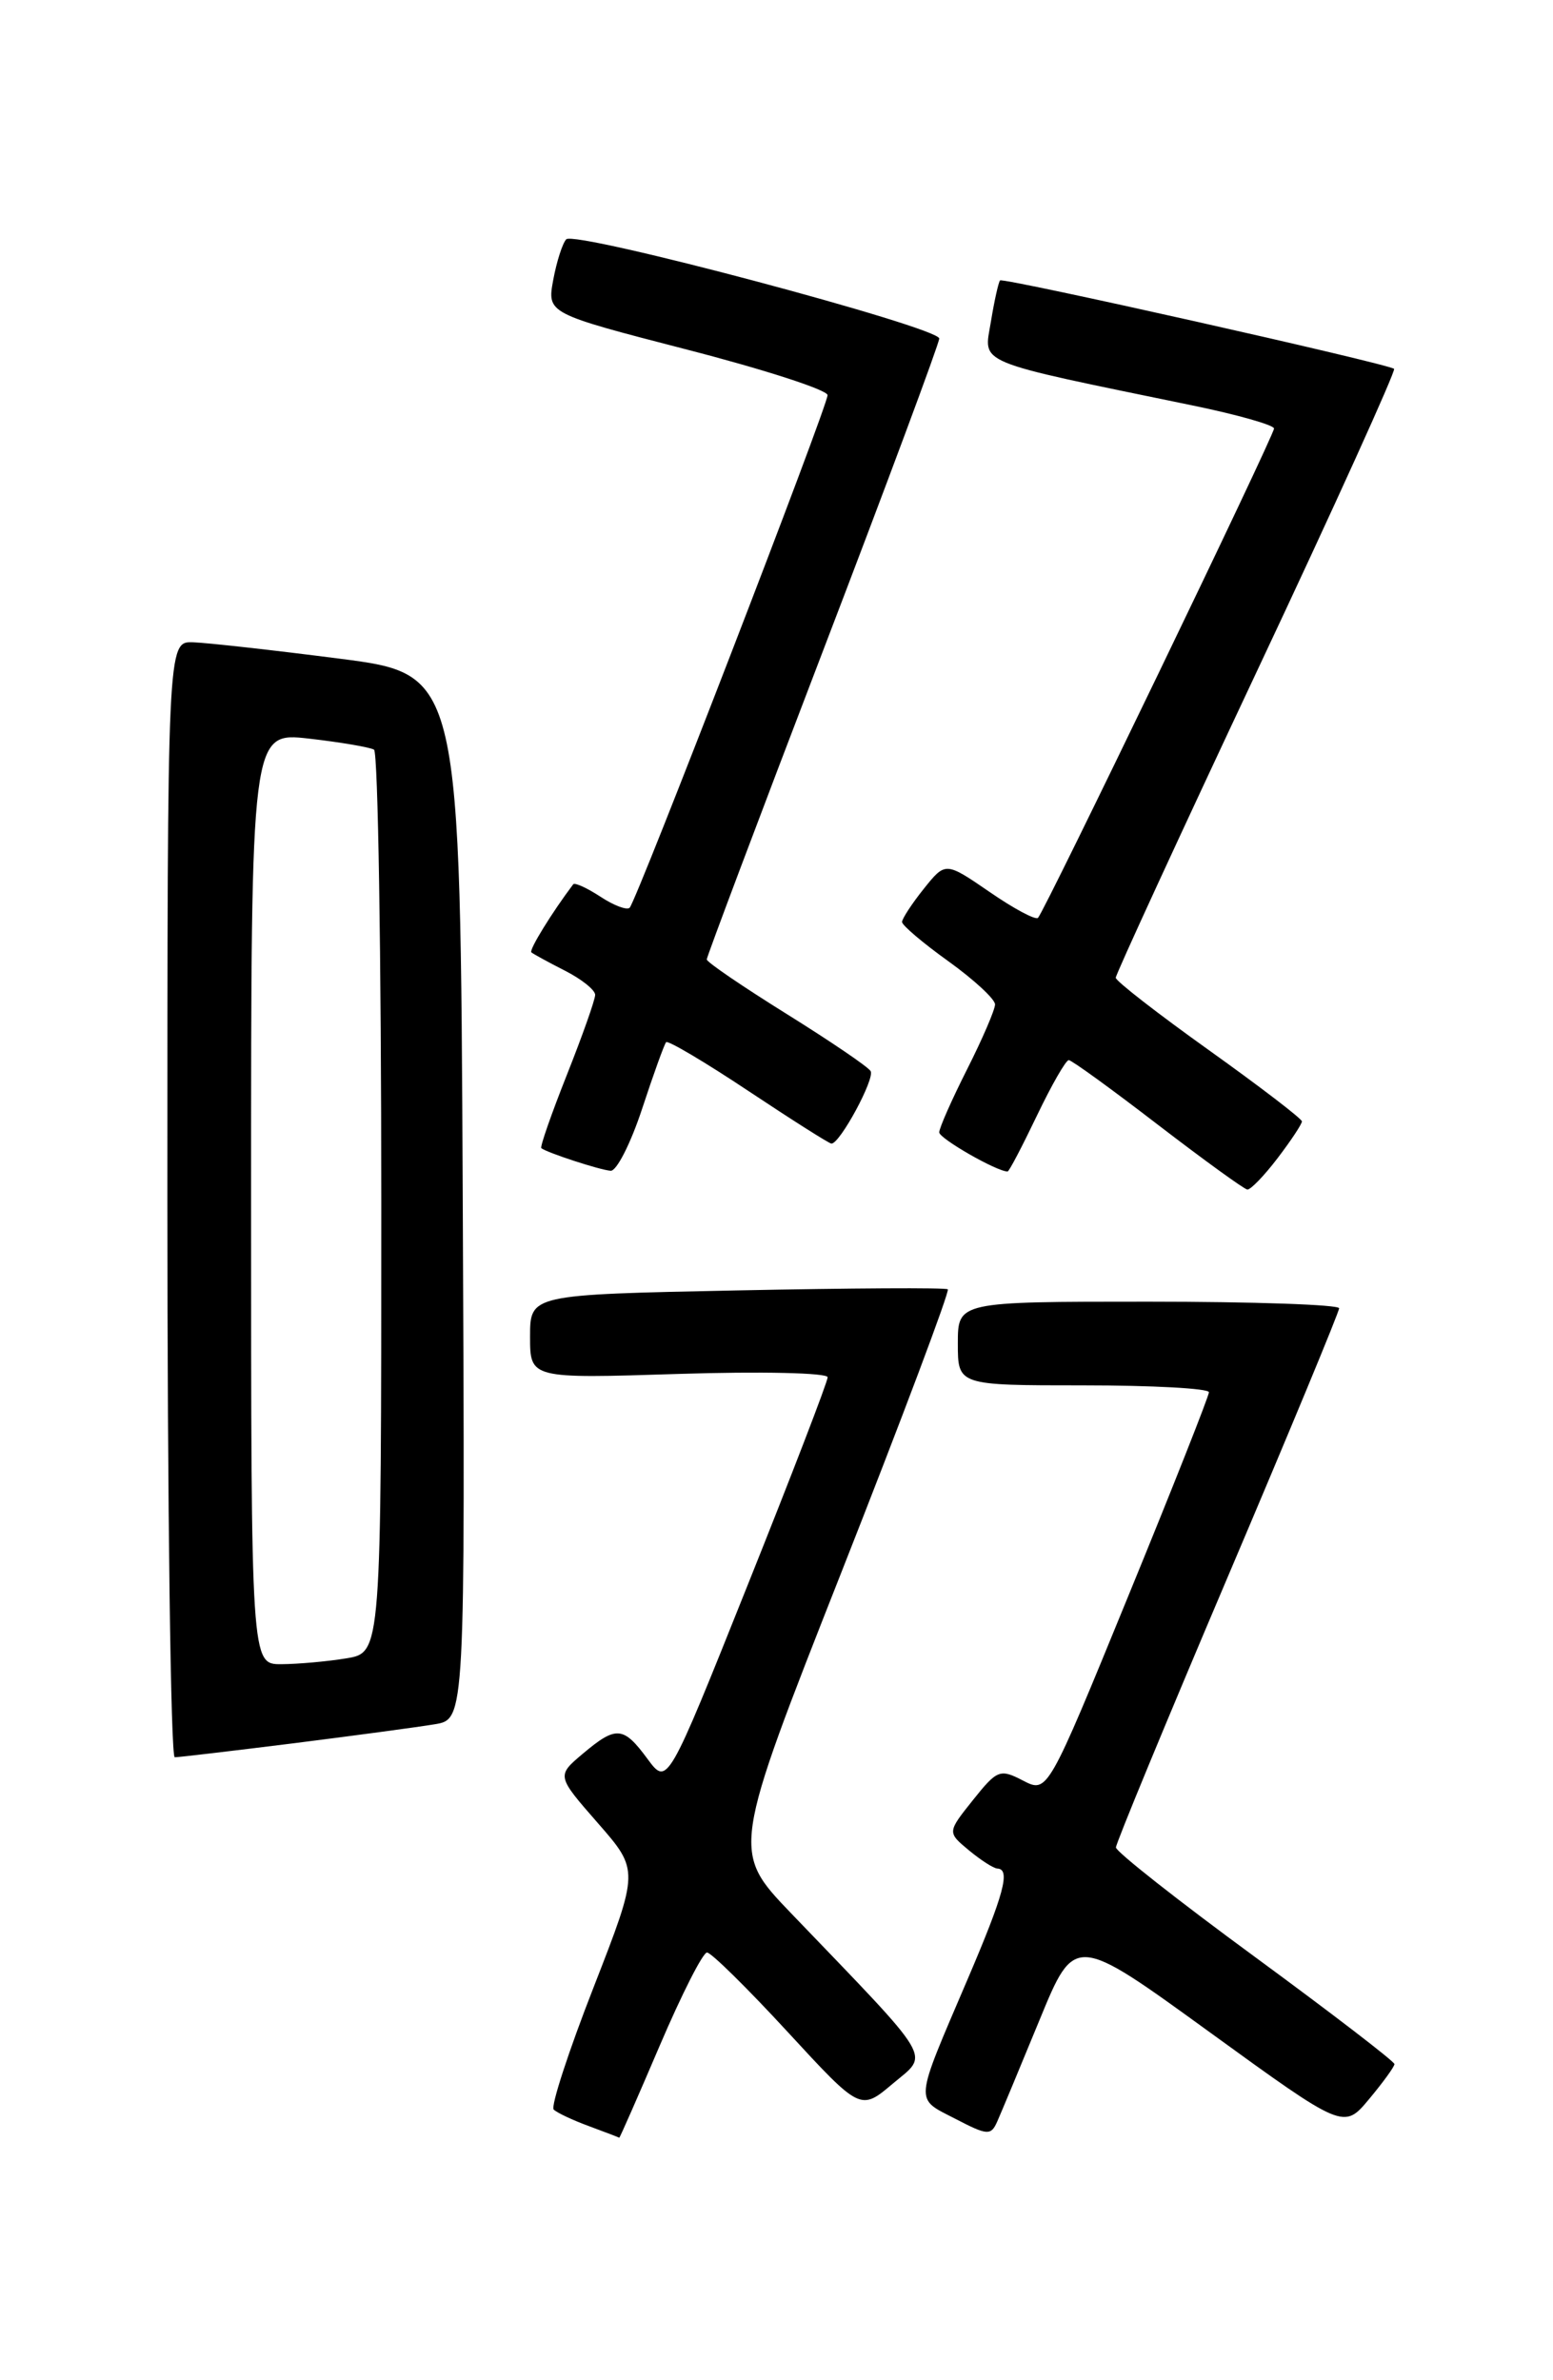 <?xml version="1.0" encoding="UTF-8" standalone="no"?>
<!DOCTYPE svg PUBLIC "-//W3C//DTD SVG 1.1//EN" "http://www.w3.org/Graphics/SVG/1.1/DTD/svg11.dtd" >
<svg xmlns="http://www.w3.org/2000/svg" xmlns:xlink="http://www.w3.org/1999/xlink" version="1.1" viewBox="0 0 167 256">
 <g >
 <path fill="currentColor"
d=" M 70.95 220.00 C 73.30 214.50 75.58 210.00 76.03 210.00 C 76.47 210.00 80.36 213.83 84.68 218.52 C 92.53 227.04 92.53 227.04 96.01 224.10 C 99.94 220.79 100.68 222.04 85.09 205.80 C 78.66 199.10 78.66 199.10 90.50 169.05 C 97.01 152.53 102.15 138.85 101.92 138.67 C 101.69 138.48 91.49 138.54 79.25 138.79 C 57.00 139.24 57.00 139.24 57.00 143.76 C 57.00 148.28 57.00 148.28 73.00 147.77 C 81.80 147.49 89.00 147.65 89.00 148.13 C 89.00 148.61 85.12 158.69 80.38 170.53 C 71.77 192.07 71.77 192.07 69.63 189.18 C 67.03 185.65 66.27 185.59 62.67 188.62 C 59.85 191.00 59.85 191.00 64.29 196.08 C 68.73 201.16 68.73 201.16 63.84 213.72 C 61.14 220.62 59.21 226.55 59.54 226.89 C 59.87 227.22 61.57 228.03 63.32 228.67 C 65.07 229.32 66.54 229.88 66.59 229.92 C 66.64 229.97 68.60 225.50 70.95 220.00 Z  M 111.78 217.27 C 115.57 208.04 115.57 208.04 130.04 218.54 C 144.50 229.03 144.50 229.03 147.22 225.77 C 148.72 223.97 149.95 222.28 149.95 222.00 C 149.95 221.72 143.22 216.55 134.98 210.50 C 126.74 204.46 120.00 199.15 120.00 198.70 C 120.00 198.26 125.40 185.19 132.00 169.66 C 138.60 154.13 144.00 141.11 144.00 140.71 C 144.00 140.32 134.78 140.00 123.50 140.00 C 103.00 140.00 103.00 140.00 103.00 144.50 C 103.00 149.00 103.00 149.00 116.50 149.00 C 123.92 149.00 130.00 149.33 130.00 149.74 C 130.00 150.15 126.10 160.02 121.32 171.68 C 112.65 192.87 112.65 192.87 110.01 191.51 C 107.53 190.22 107.23 190.34 104.62 193.61 C 101.86 197.07 101.86 197.07 104.18 199.00 C 105.46 200.06 106.84 200.95 107.25 200.97 C 108.69 201.03 107.97 203.71 104.04 212.90 C 98.26 226.43 98.33 225.61 102.70 227.87 C 106.20 229.69 106.56 229.71 107.24 228.17 C 107.65 227.25 109.69 222.35 111.78 217.27 Z  M 31.54 187.50 C 38.12 186.67 44.97 185.75 46.76 185.45 C 50.02 184.91 50.02 184.91 49.76 128.71 C 49.50 72.51 49.50 72.51 36.50 70.84 C 29.35 69.92 22.26 69.13 20.75 69.08 C 18.00 69.00 18.00 69.00 18.00 129.00 C 18.00 162.00 18.36 189.00 18.79 189.00 C 19.23 189.00 24.96 188.32 31.54 187.50 Z  M 137.38 124.57 C 138.82 122.68 140.00 120.90 140.00 120.61 C 140.00 120.33 135.50 116.88 130.00 112.95 C 124.50 109.02 119.99 105.52 119.98 105.16 C 119.98 104.80 126.80 89.98 135.14 72.24 C 143.49 54.50 150.13 39.84 149.91 39.67 C 149.14 39.09 107.84 29.82 107.54 30.16 C 107.37 30.35 106.92 32.36 106.55 34.63 C 105.79 39.24 104.50 38.71 128.25 43.61 C 133.06 44.60 137.00 45.72 137.00 46.09 C 137.00 46.86 112.34 97.99 111.62 98.72 C 111.36 98.98 109.01 97.73 106.41 95.93 C 101.67 92.68 101.67 92.68 99.34 95.59 C 98.06 97.19 97.01 98.80 97.00 99.16 C 97.00 99.52 99.25 101.43 102.00 103.40 C 104.75 105.38 107.00 107.46 107.00 108.03 C 107.00 108.59 105.65 111.73 104.00 115.00 C 102.35 118.27 101.00 121.32 101.00 121.79 C 101.00 122.45 107.18 126.00 108.35 126.00 C 108.51 126.00 109.92 123.30 111.50 120.00 C 113.08 116.70 114.62 114.01 114.93 114.02 C 115.25 114.03 119.55 117.15 124.50 120.96 C 129.45 124.76 133.78 127.90 134.13 127.94 C 134.48 127.97 135.94 126.46 137.38 124.57 Z  M 69.05 119.25 C 70.27 115.54 71.43 112.32 71.63 112.09 C 71.82 111.87 75.81 114.23 80.48 117.34 C 85.16 120.45 89.17 123.00 89.41 123.00 C 90.33 123.00 94.11 115.99 93.62 115.20 C 93.34 114.73 89.25 111.96 84.55 109.03 C 79.85 106.10 76.00 103.48 76.00 103.19 C 76.00 102.91 81.62 87.97 88.50 70.00 C 95.38 52.03 101.00 36.92 101.00 36.41 C 100.99 35.19 61.83 24.77 60.89 25.74 C 60.49 26.16 59.86 28.12 59.49 30.11 C 58.83 33.71 58.83 33.71 73.91 37.61 C 82.21 39.75 89.00 41.95 88.99 42.50 C 88.99 43.71 68.46 96.88 67.71 97.63 C 67.41 97.92 66.00 97.39 64.56 96.44 C 63.12 95.50 61.81 94.90 61.64 95.11 C 59.37 98.12 56.86 102.18 57.14 102.43 C 57.34 102.60 58.96 103.49 60.75 104.40 C 62.54 105.31 64.00 106.48 64.00 107.00 C 64.00 107.52 62.63 111.39 60.96 115.60 C 59.29 119.81 58.05 123.36 58.21 123.49 C 58.80 123.97 64.54 125.85 65.67 125.92 C 66.31 125.96 67.83 122.96 69.05 119.25 Z  M 27.00 128.87 C 27.00 78.74 27.00 78.74 33.22 79.44 C 36.63 79.83 39.78 80.37 40.22 80.63 C 40.65 80.90 41.00 102.86 41.00 129.43 C 41.00 177.74 41.00 177.74 37.25 178.36 C 35.19 178.70 32.04 178.98 30.25 178.99 C 27.00 179.00 27.00 179.00 27.00 128.87 Z "/>
</g>
</svg>